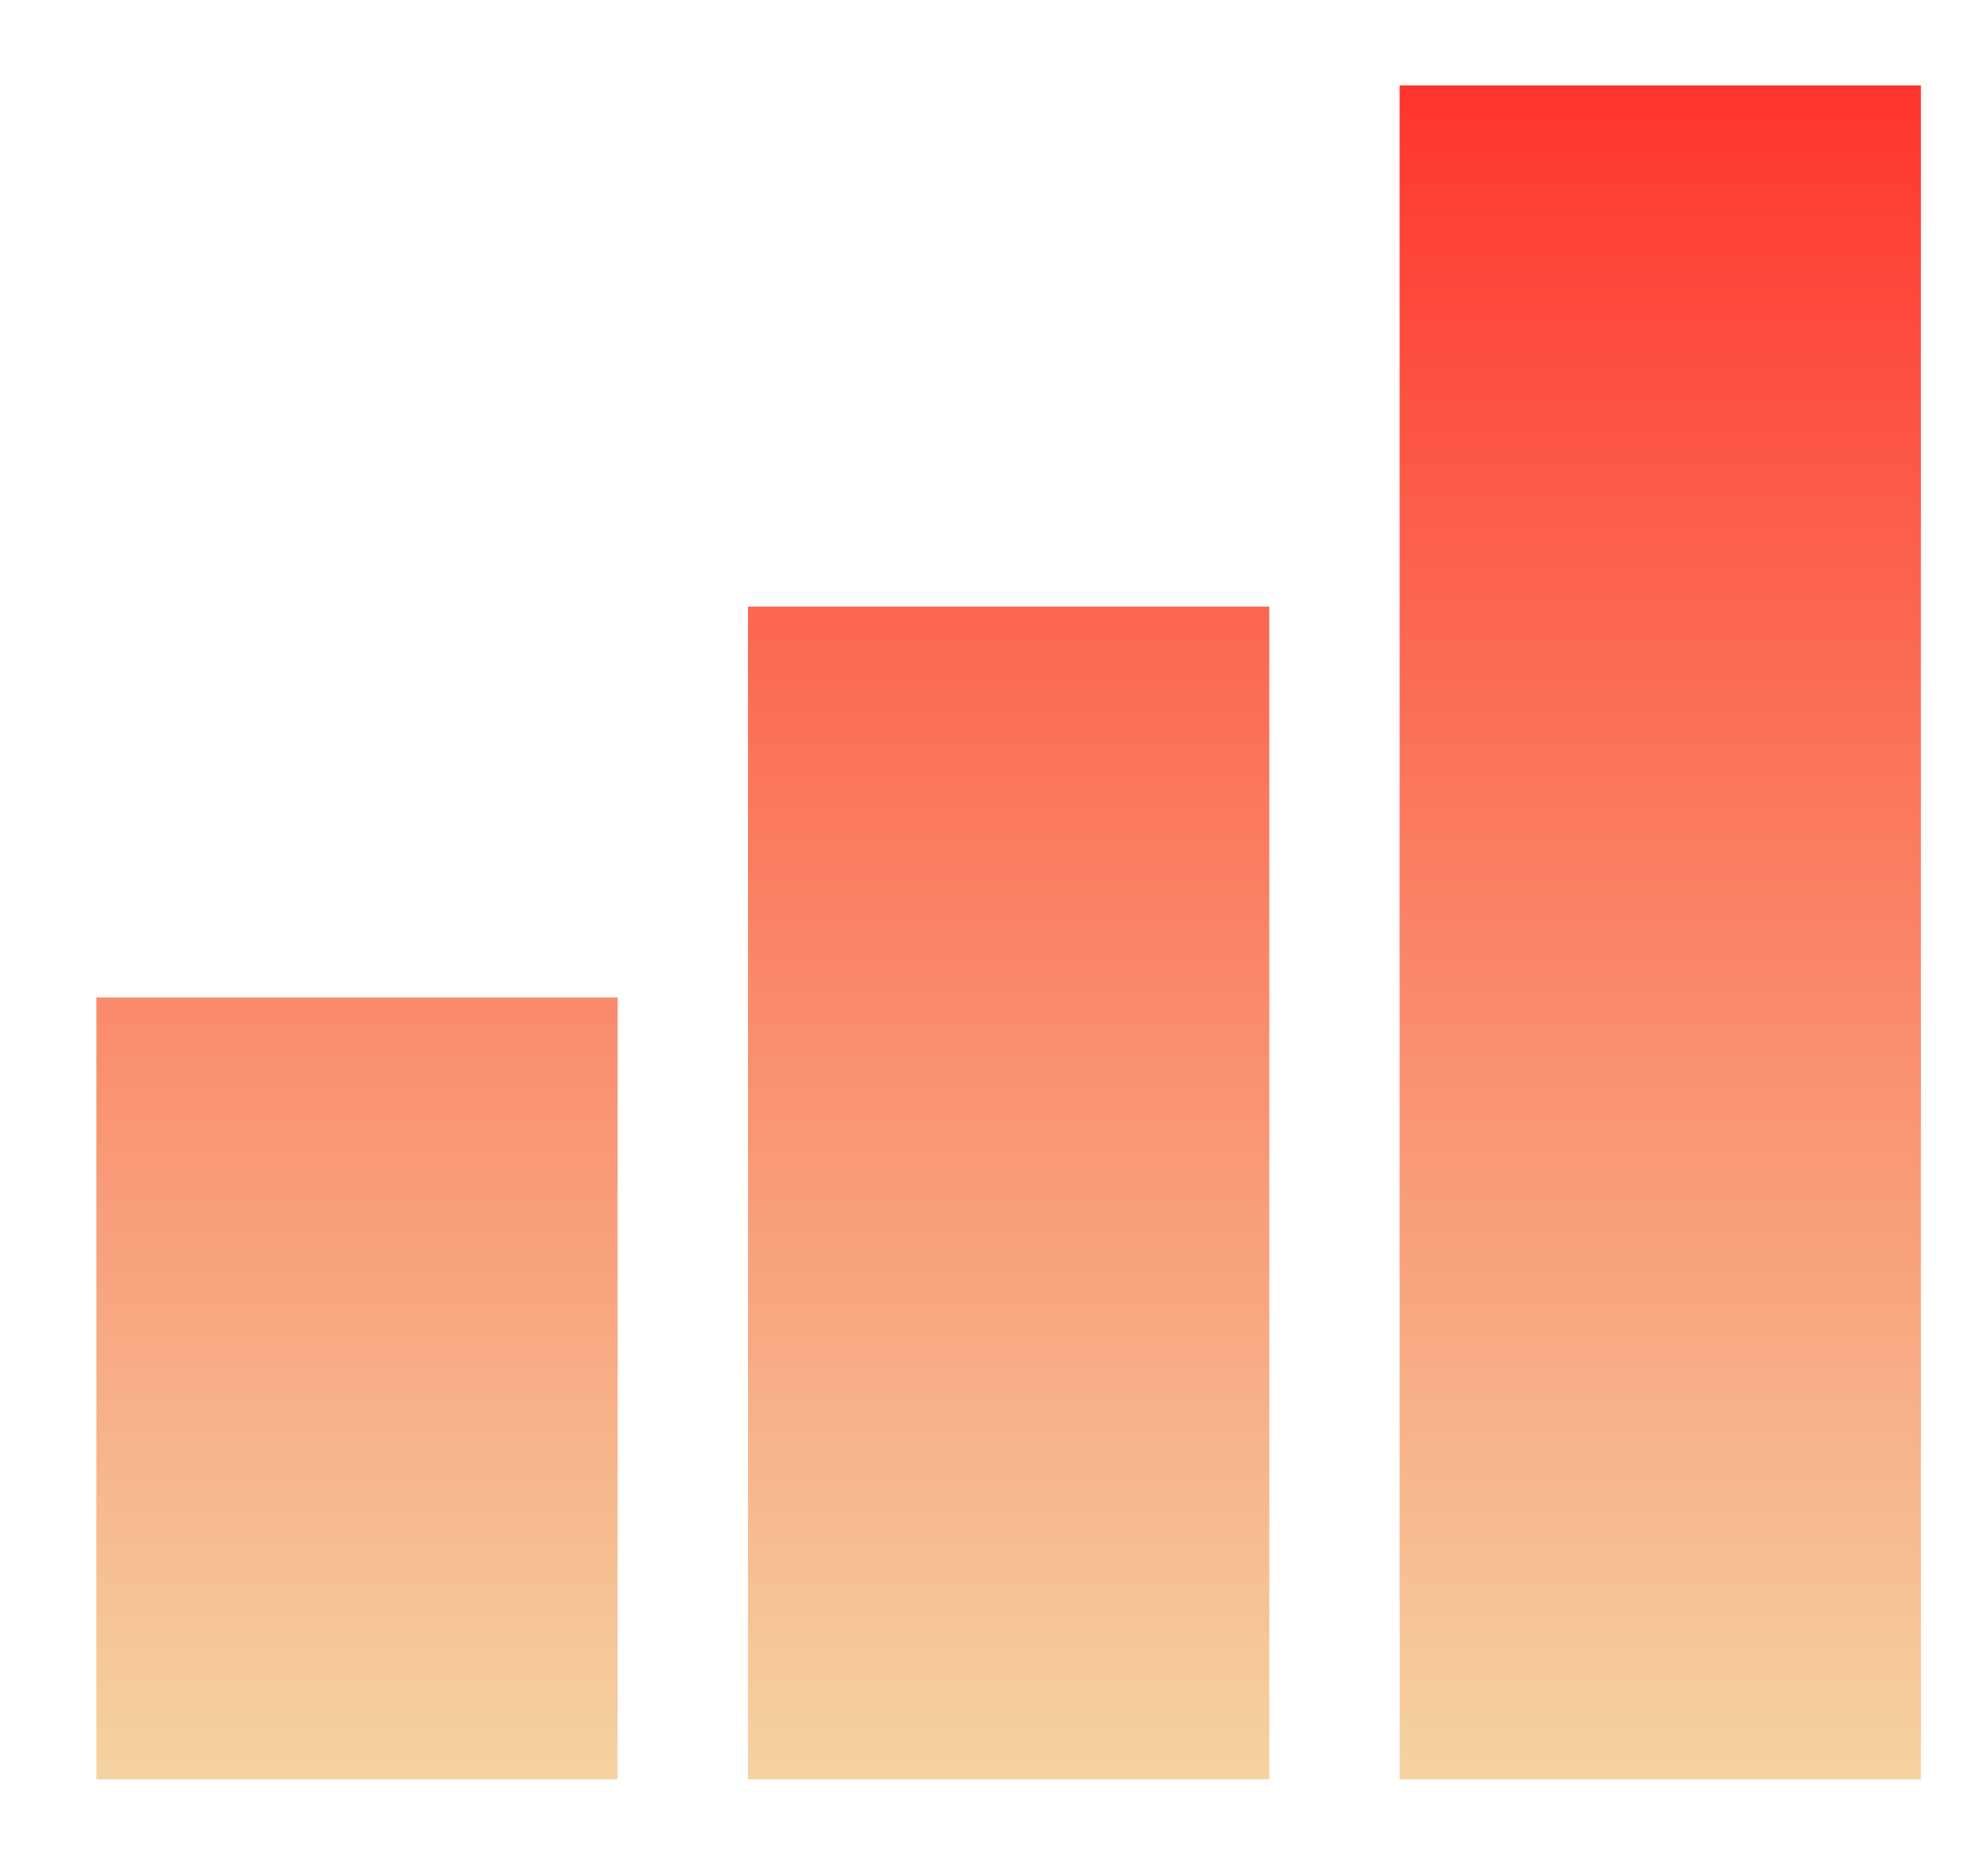 <svg width="19" height="18" viewBox="0 0 19 18" fill="none" xmlns="http://www.w3.org/2000/svg">
<path d="M17.924 16.569H13.924V1.319H17.924V16.569ZM11.674 16.569H7.674V6.319H11.674V16.569ZM5.424 16.569H1.424V10.069H5.424V16.569Z" fill="url(#paint0_linear_13_141)" stroke="url(#paint1_linear_13_141)"/>
<defs>
<linearGradient id="paint0_linear_13_141" x1="9.674" y1="0.819" x2="9.674" y2="17.069" gradientUnits="userSpaceOnUse">
<stop stop-color="#FF352D"/>
<stop offset="1" stop-color="#F5D3A1"/>
</linearGradient>
<linearGradient id="paint1_linear_13_141" x1="9.674" y1="0.819" x2="9.674" y2="17.069" gradientUnits="userSpaceOnUse">
<stop stop-color="#FF352D"/>
<stop offset="1" stop-color="#F5D3A1"/>
</linearGradient>
</defs>
</svg>
